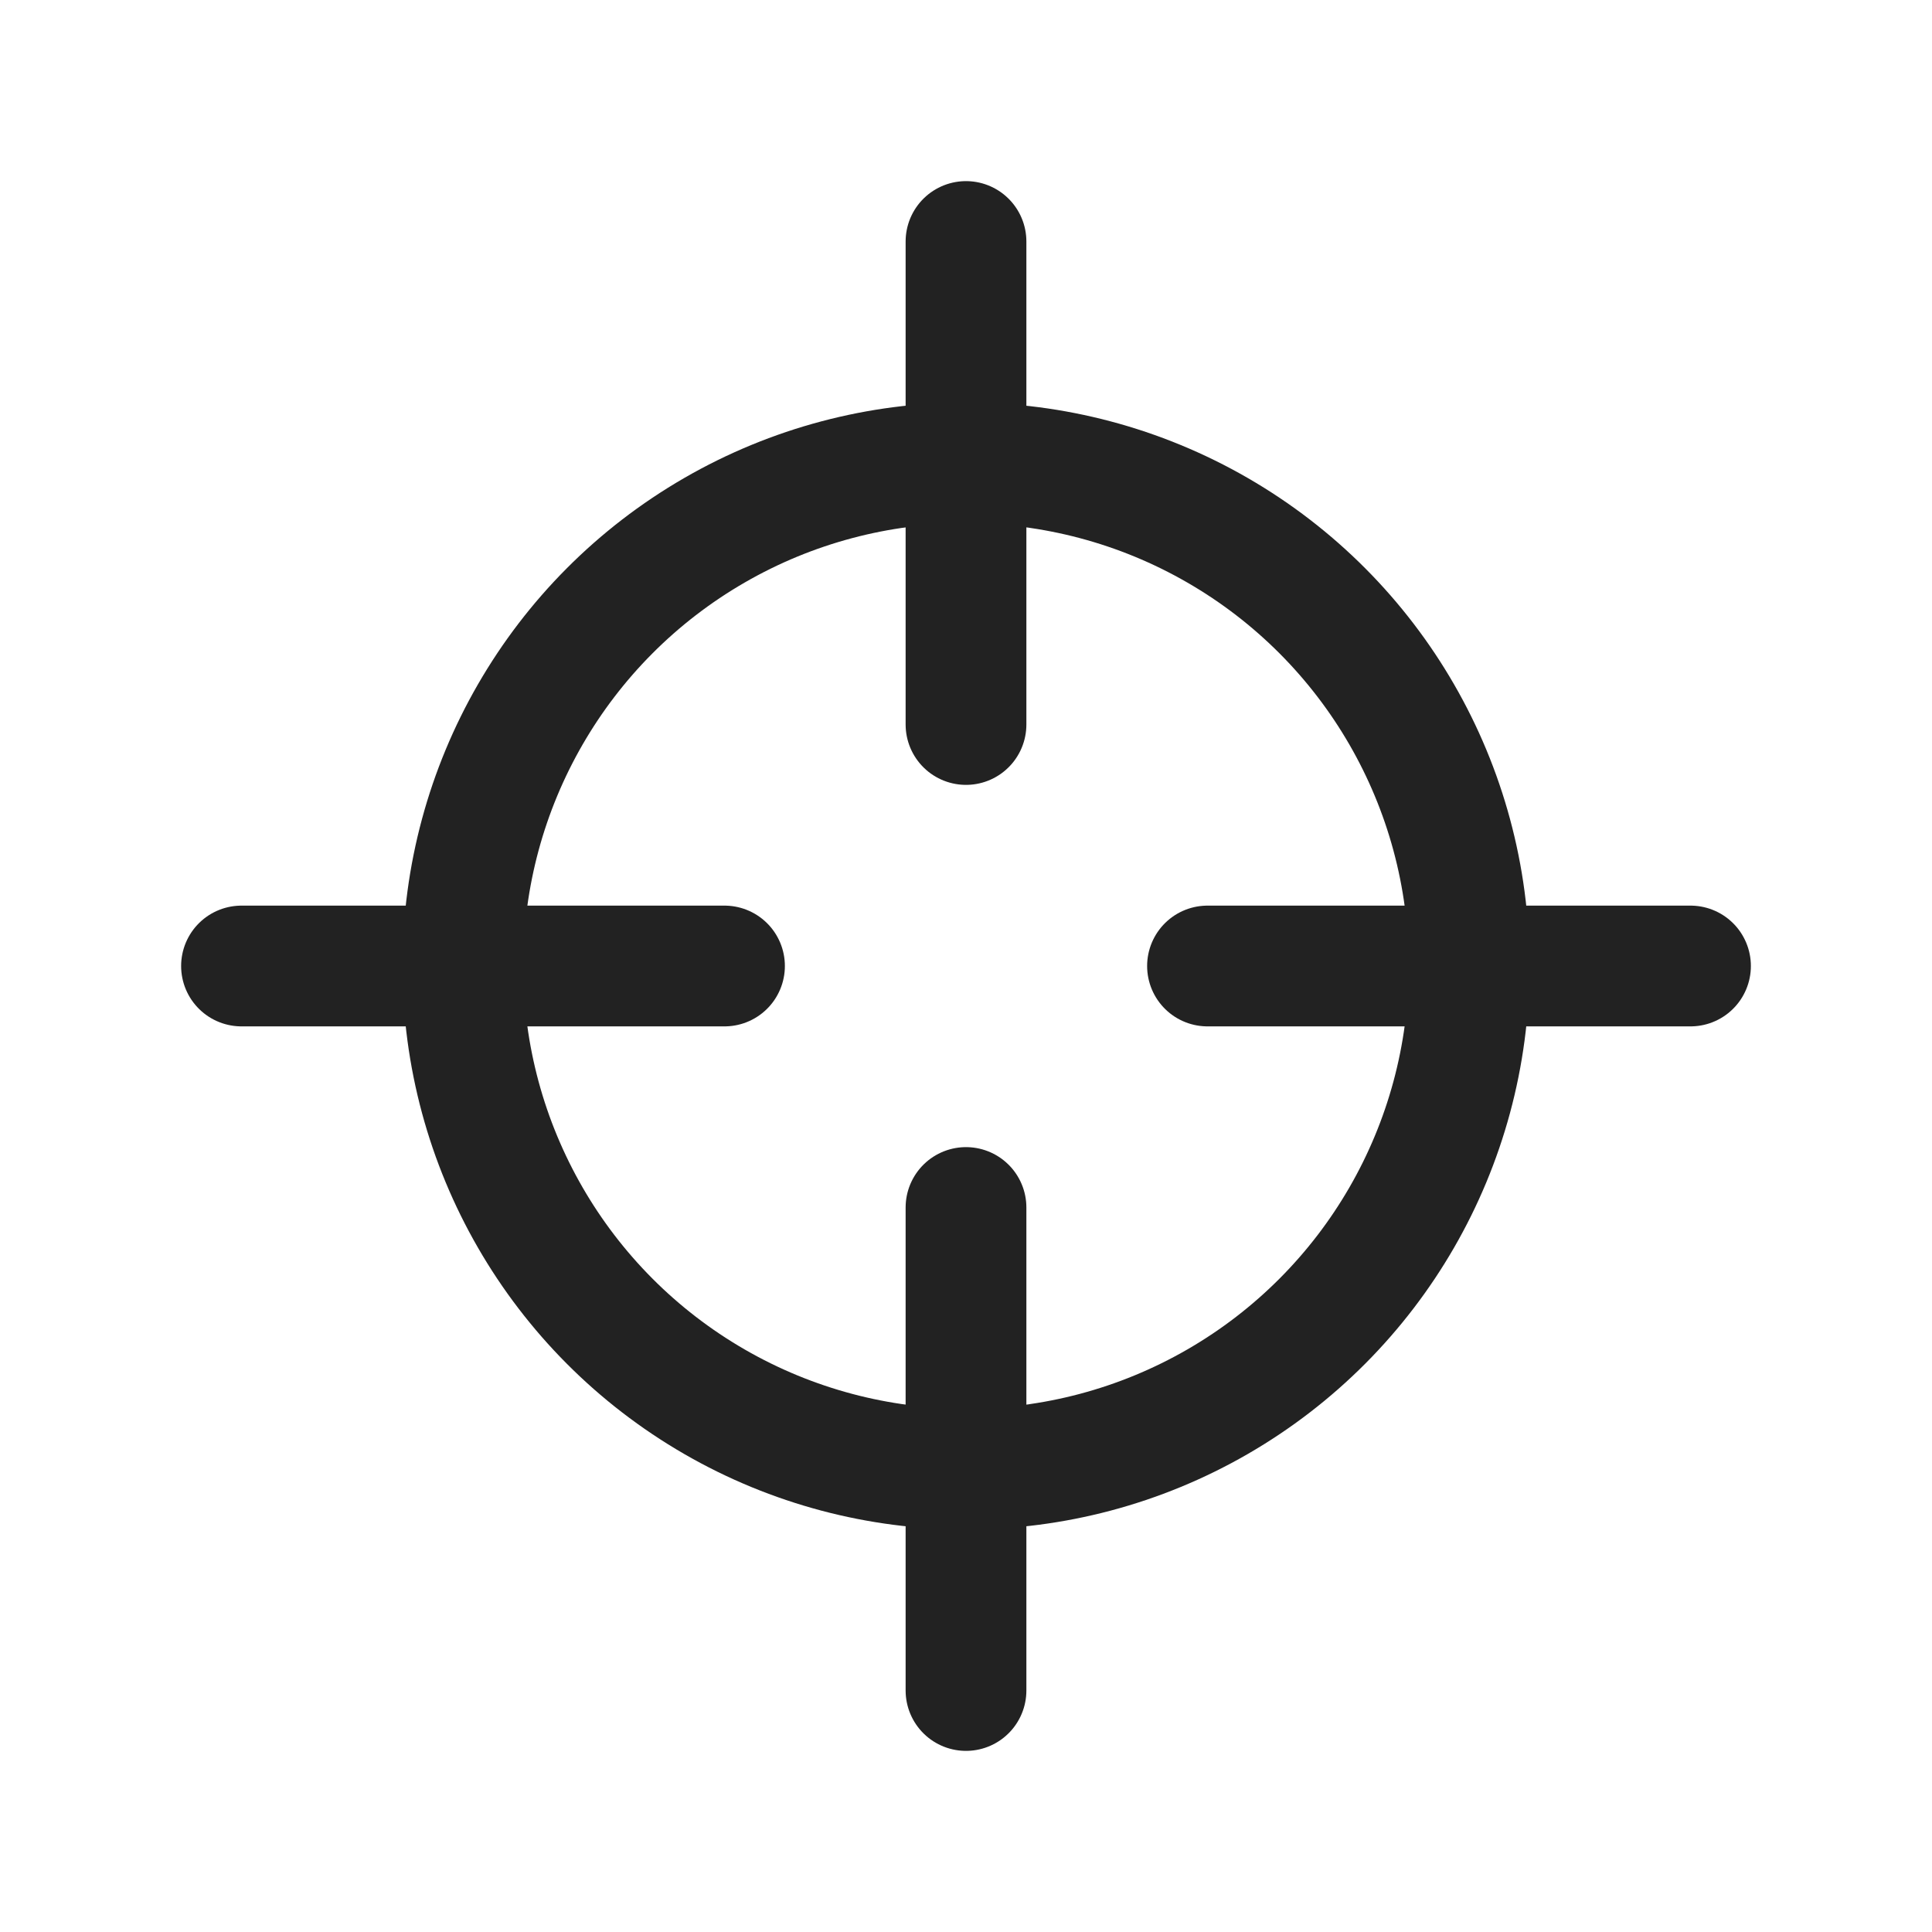 <svg width="24" height="24" viewBox="0 0 24 24" fill="none" xmlns="http://www.w3.org/2000/svg">
<circle cx="12" cy="12" r="6.25" stroke="#222222" stroke-width="1.5"/>
<path d="M12 3V9" stroke="#222222" stroke-width="1.5" stroke-linecap="round"/>
<path d="M21 12H15" stroke="#222222" stroke-width="1.5" stroke-linecap="round"/>
<path d="M9 12H3" stroke="#222222" stroke-width="1.5" stroke-linecap="round"/>
<path d="M12 15V21" stroke="#222222" stroke-width="1.5" stroke-linecap="round"/>
</svg>

